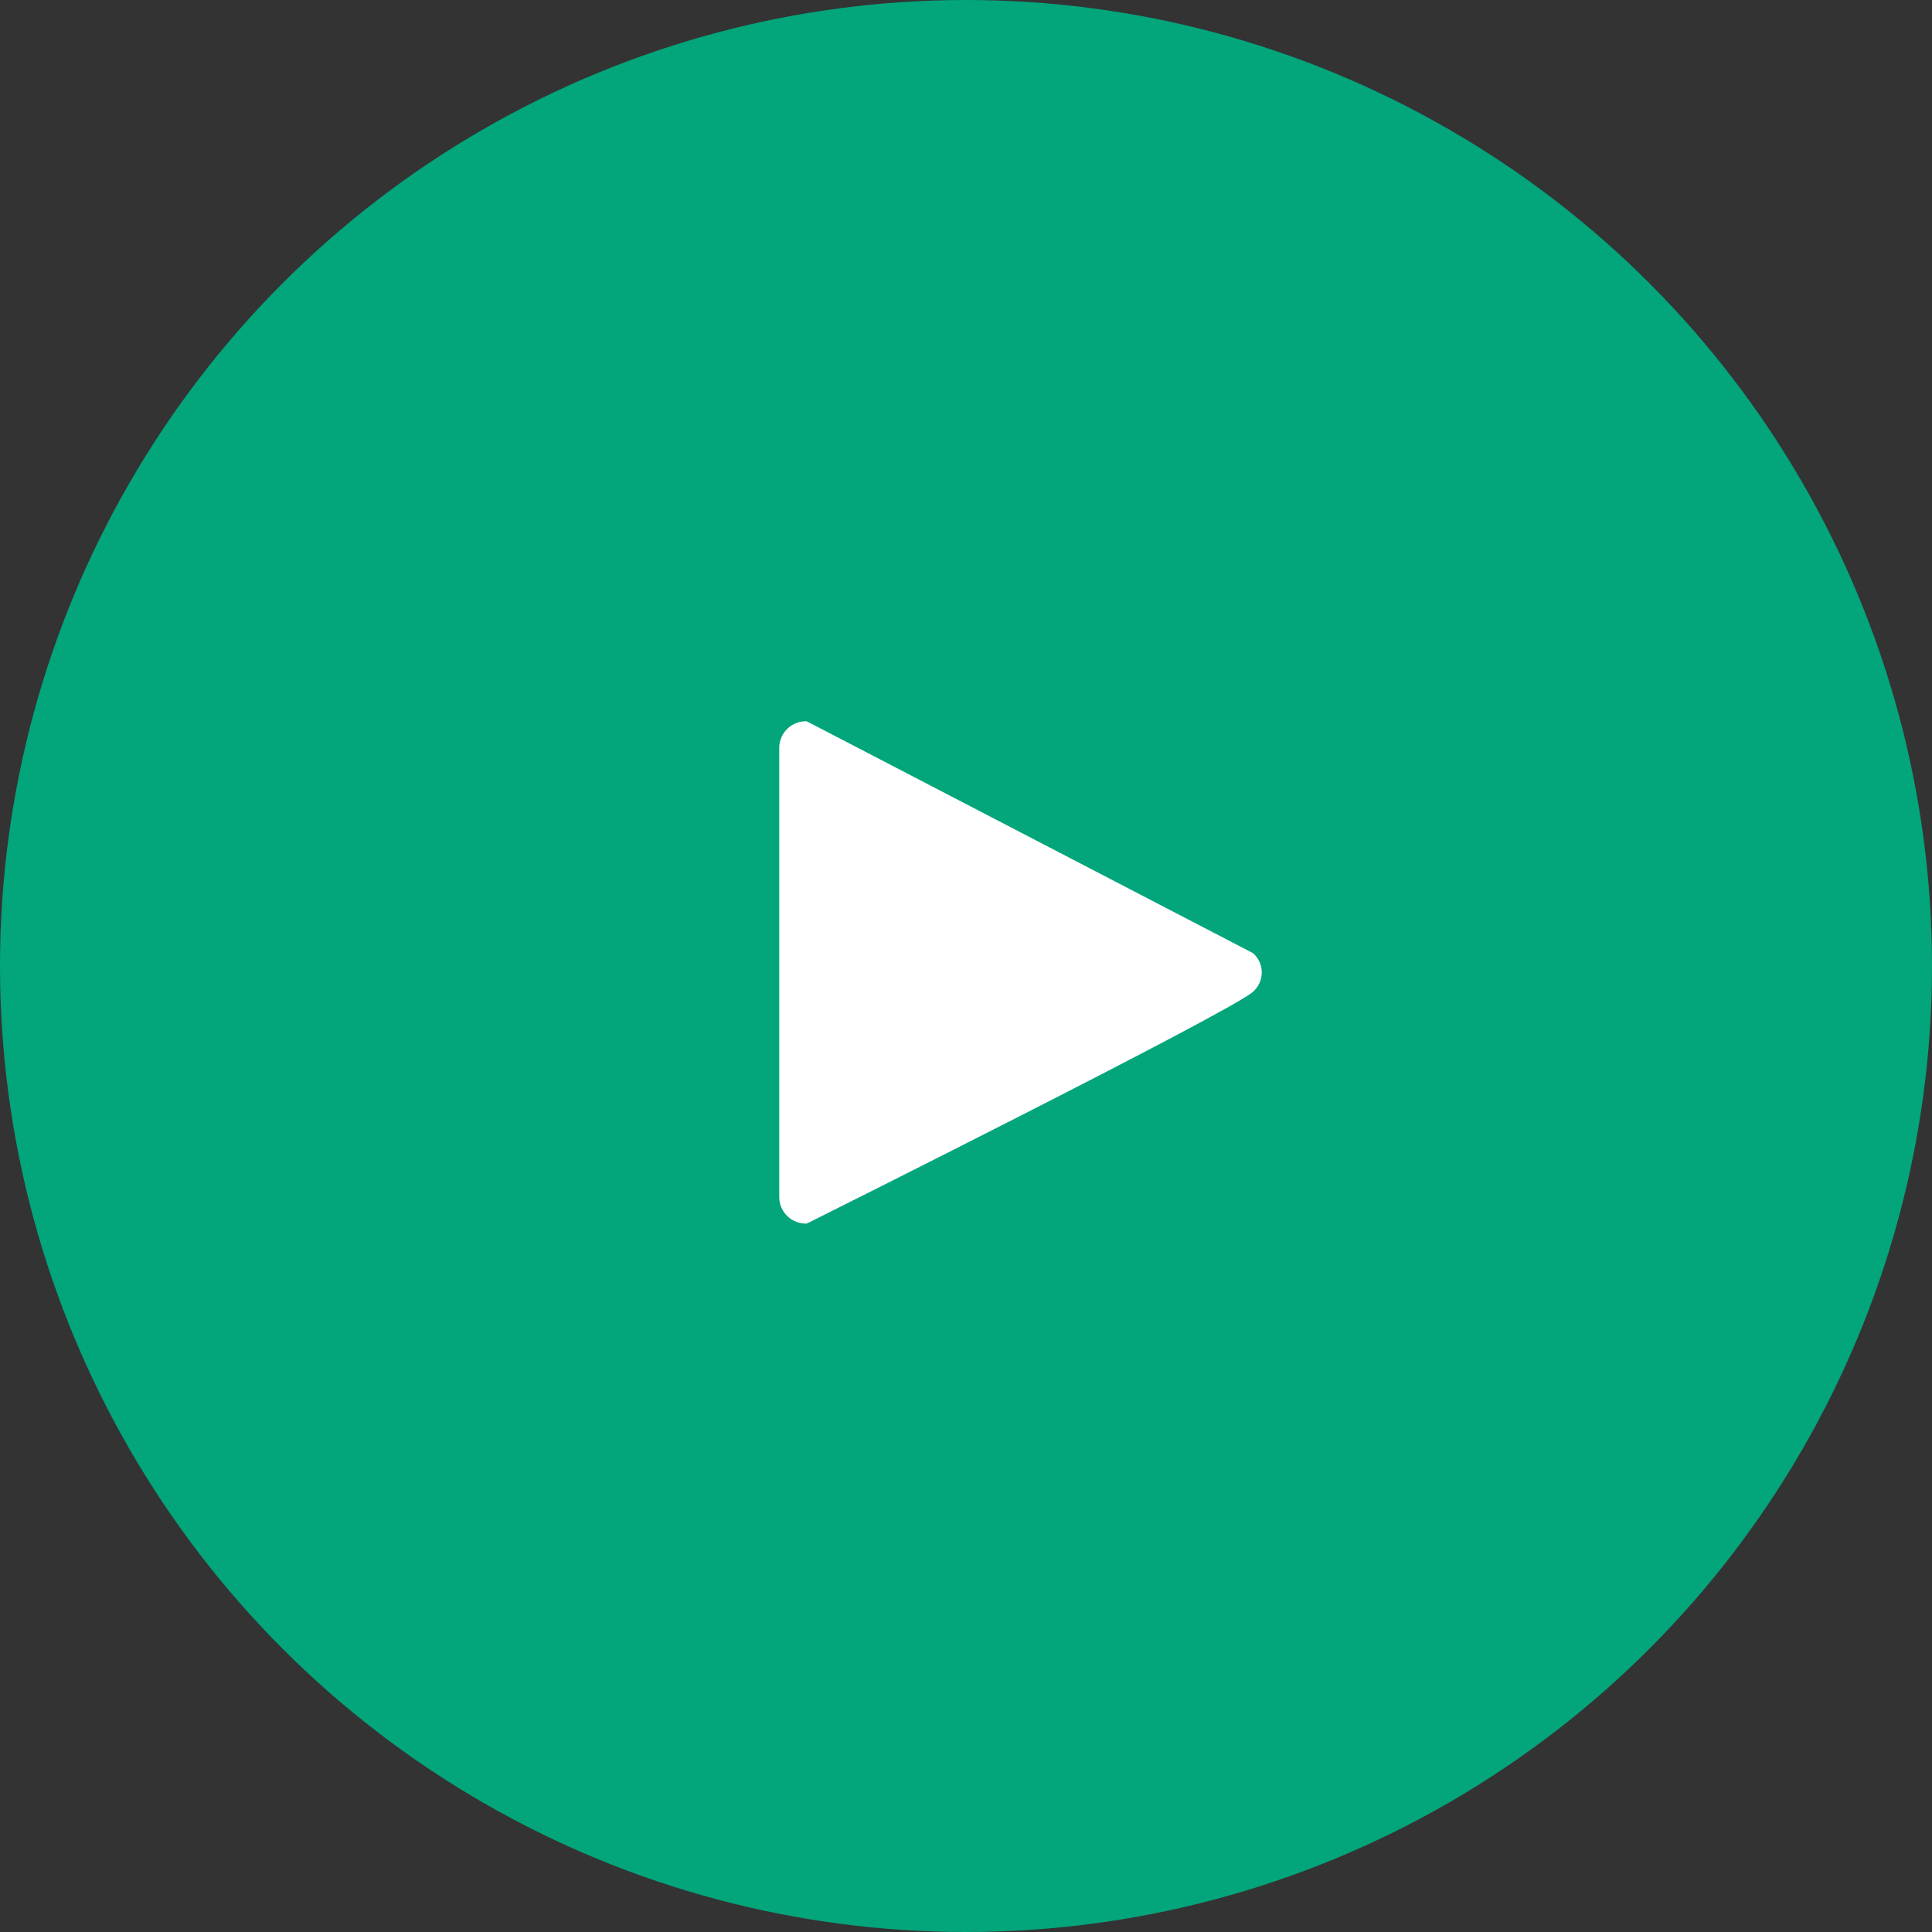 <?xml version="1.0" encoding="UTF-8"?>
<svg width="102px" height="102px" viewBox="0 0 102 102" version="1.1" xmlns="http://www.w3.org/2000/svg" xmlns:xlink="http://www.w3.org/1999/xlink">
    <rect x="0" y="0" width="102" height="102" fill="#333333" stroke="none"/>
    <!-- Generator: Sketch 55.2 (78181) - https://sketchapp.com -->
    <title>Play Btn Copy</title>
    <desc>Created with Sketch.</desc>
    <g id="Page-1" stroke="none" stroke-width="1" fill="none" fill-rule="evenodd">
        <g id="Play-Btn-Copy">
            <circle id="Oval" fill="#03A57B" cx="51" cy="51" r="51"></circle>
            <path d="M42.59,64.6 C42.218,64.612 41.855,64.475 41.583,64.22 C41.311,63.964 41.152,63.611 41.14,63.238 L41.14,39.44 C41.166,38.664 41.815,38.056 42.59,38.08 L66.152,50.32 C66.446,50.577 66.615,50.949 66.615,51.34 C66.615,51.731 66.446,52.103 66.152,52.36 C65.068,53.38 42.59,64.6 42.59,64.6 Z" id="Icon" fill="#FFFFFF"></path>
        </g>
    </g>
</svg>